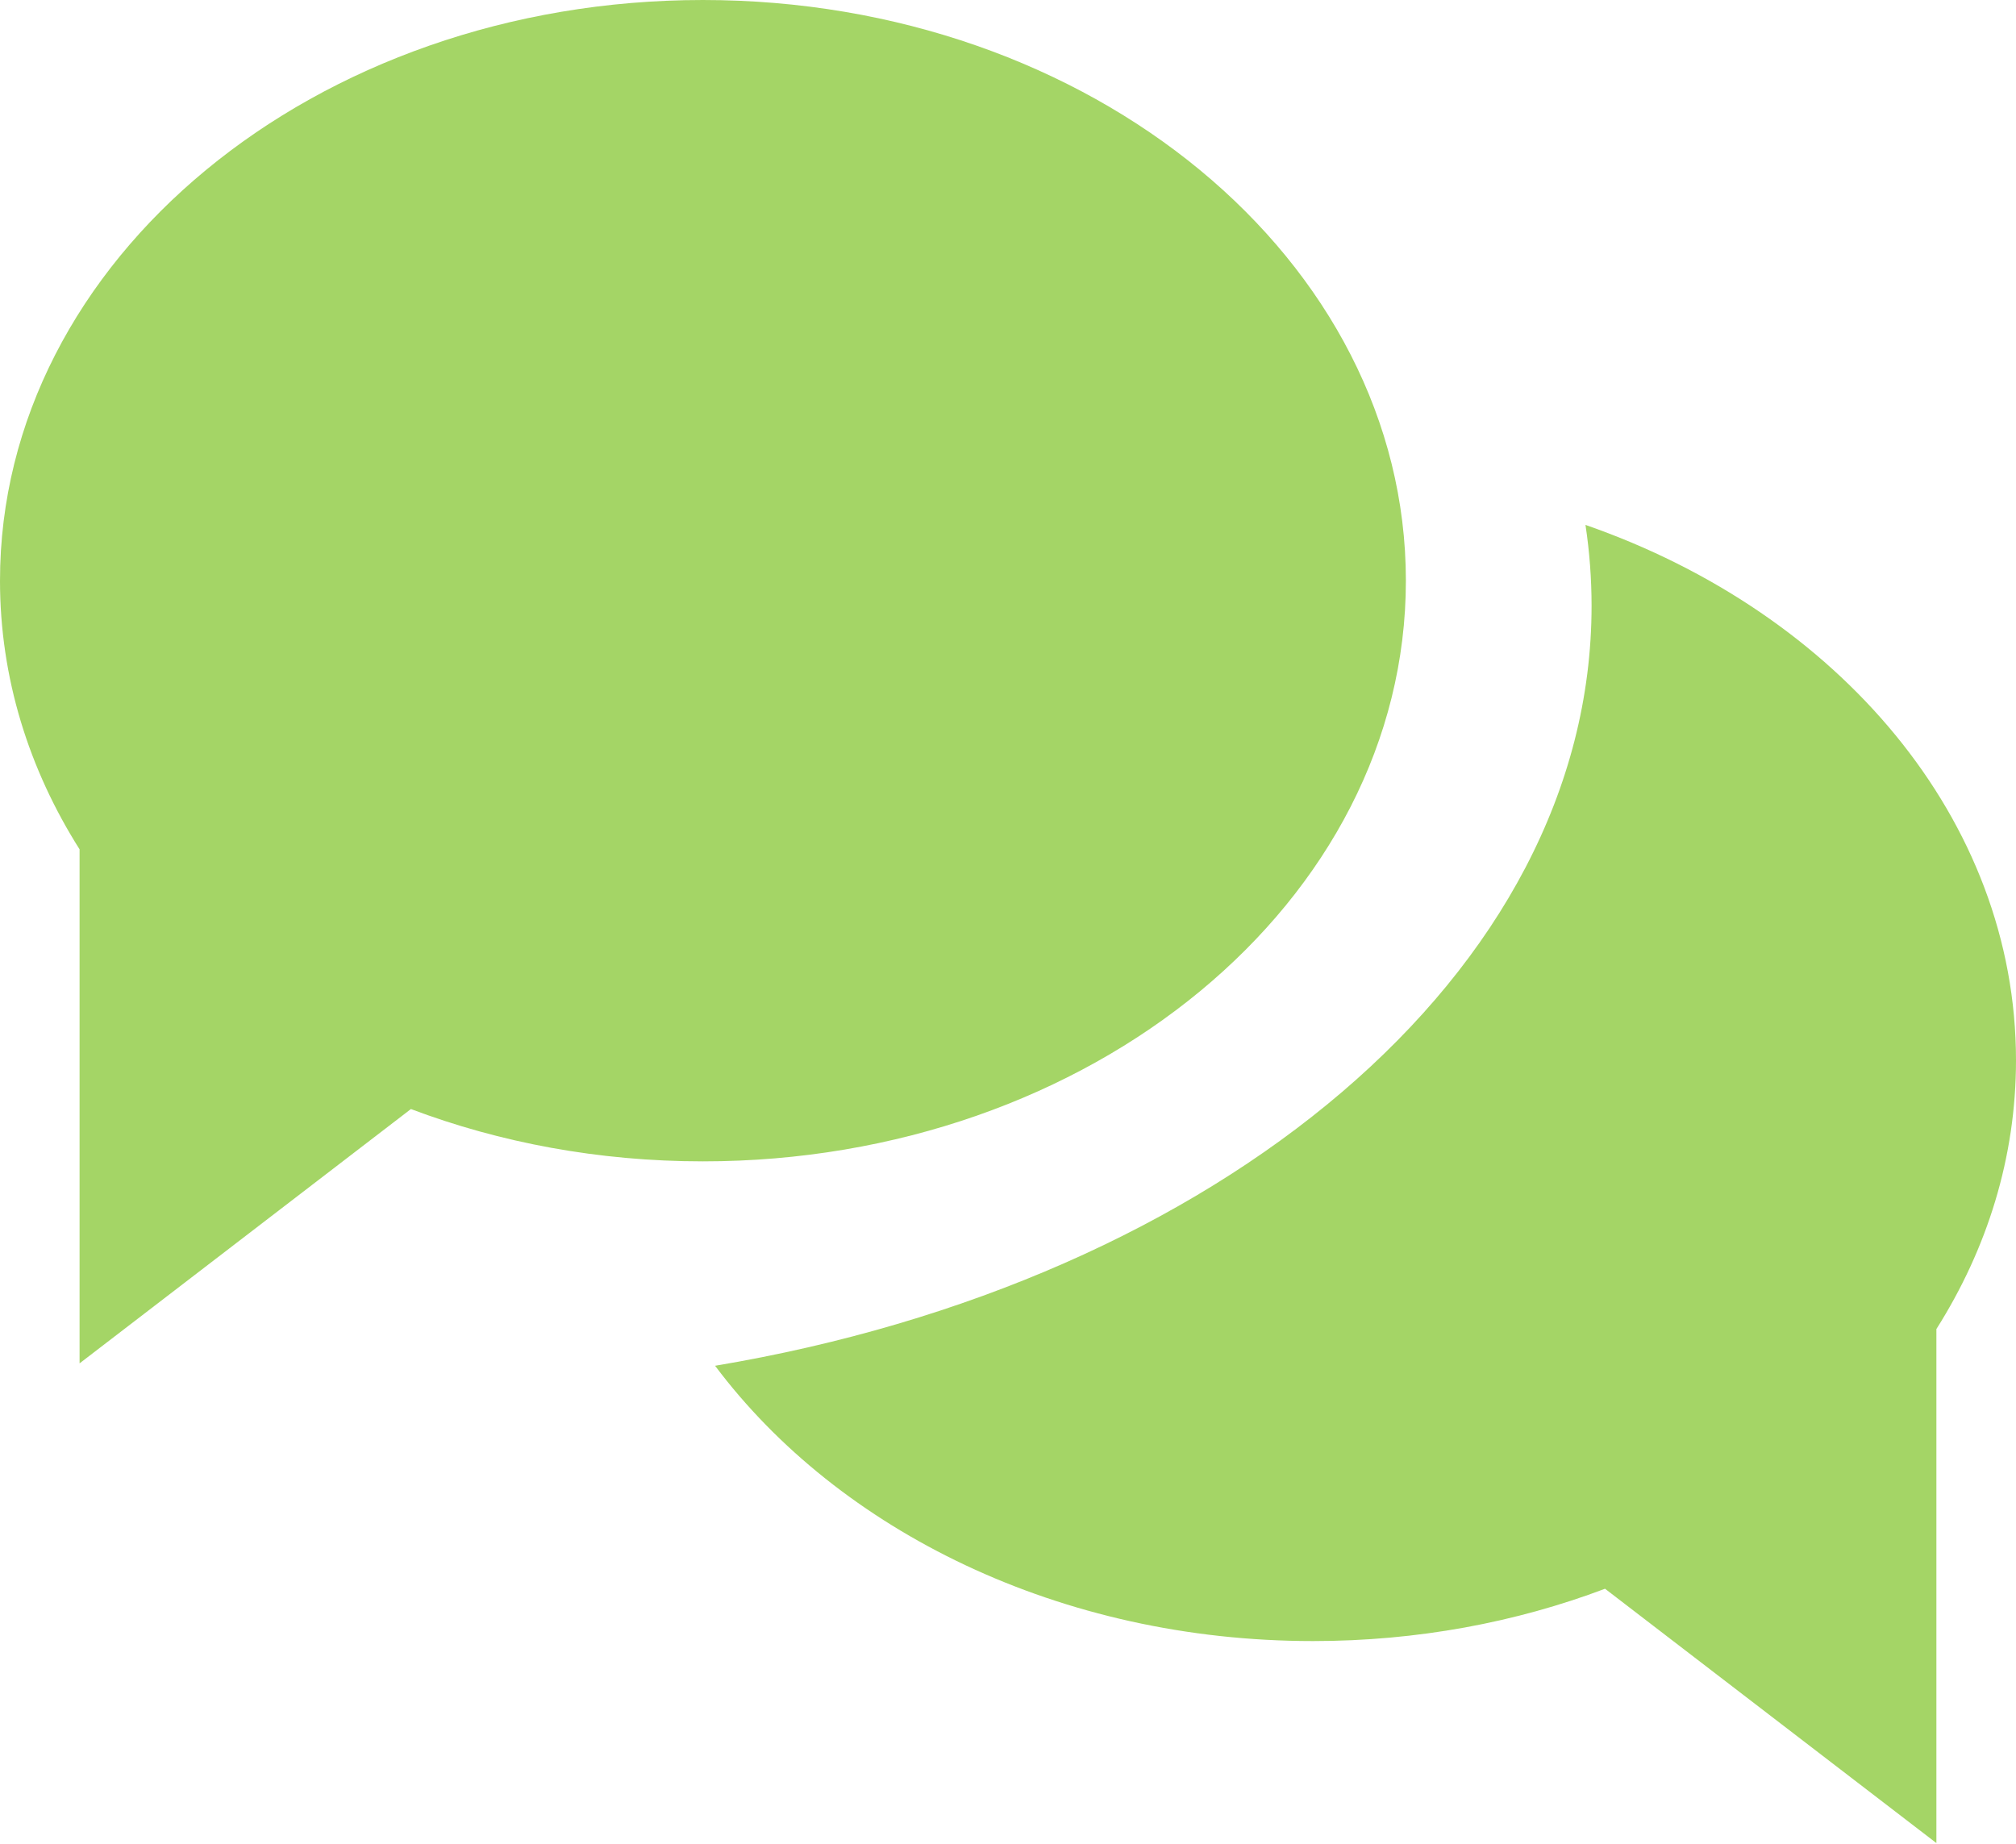 <svg width="47" height="43" viewBox="0 0 47 43" fill="none" xmlns="http://www.w3.org/2000/svg">
<path opacity="0.6" fill-rule="evenodd" clip-rule="evenodd" d="M32.776 13.54C32.776 21.017 25.439 27.079 16.388 27.079C13.959 27.079 11.653 26.642 9.58 25.859L1.855 31.789L1.855 19.803C0.67 17.93 0 15.799 0 13.54C0 6.062 7.337 0 16.388 0C25.439 0 32.776 6.062 32.776 13.54ZM37.105 14.127C37.105 22.693 28.404 29.881 16.671 31.845C19.56 35.697 24.723 38.264 30.612 38.264C33.041 38.264 35.346 37.827 37.419 37.044L45.144 42.974L45.144 30.989C46.33 29.115 47 26.984 47 24.724C47 19.107 42.86 14.289 36.963 12.239C37.057 12.859 37.105 13.489 37.105 14.127Z" fill="#68B901"/>
</svg>


